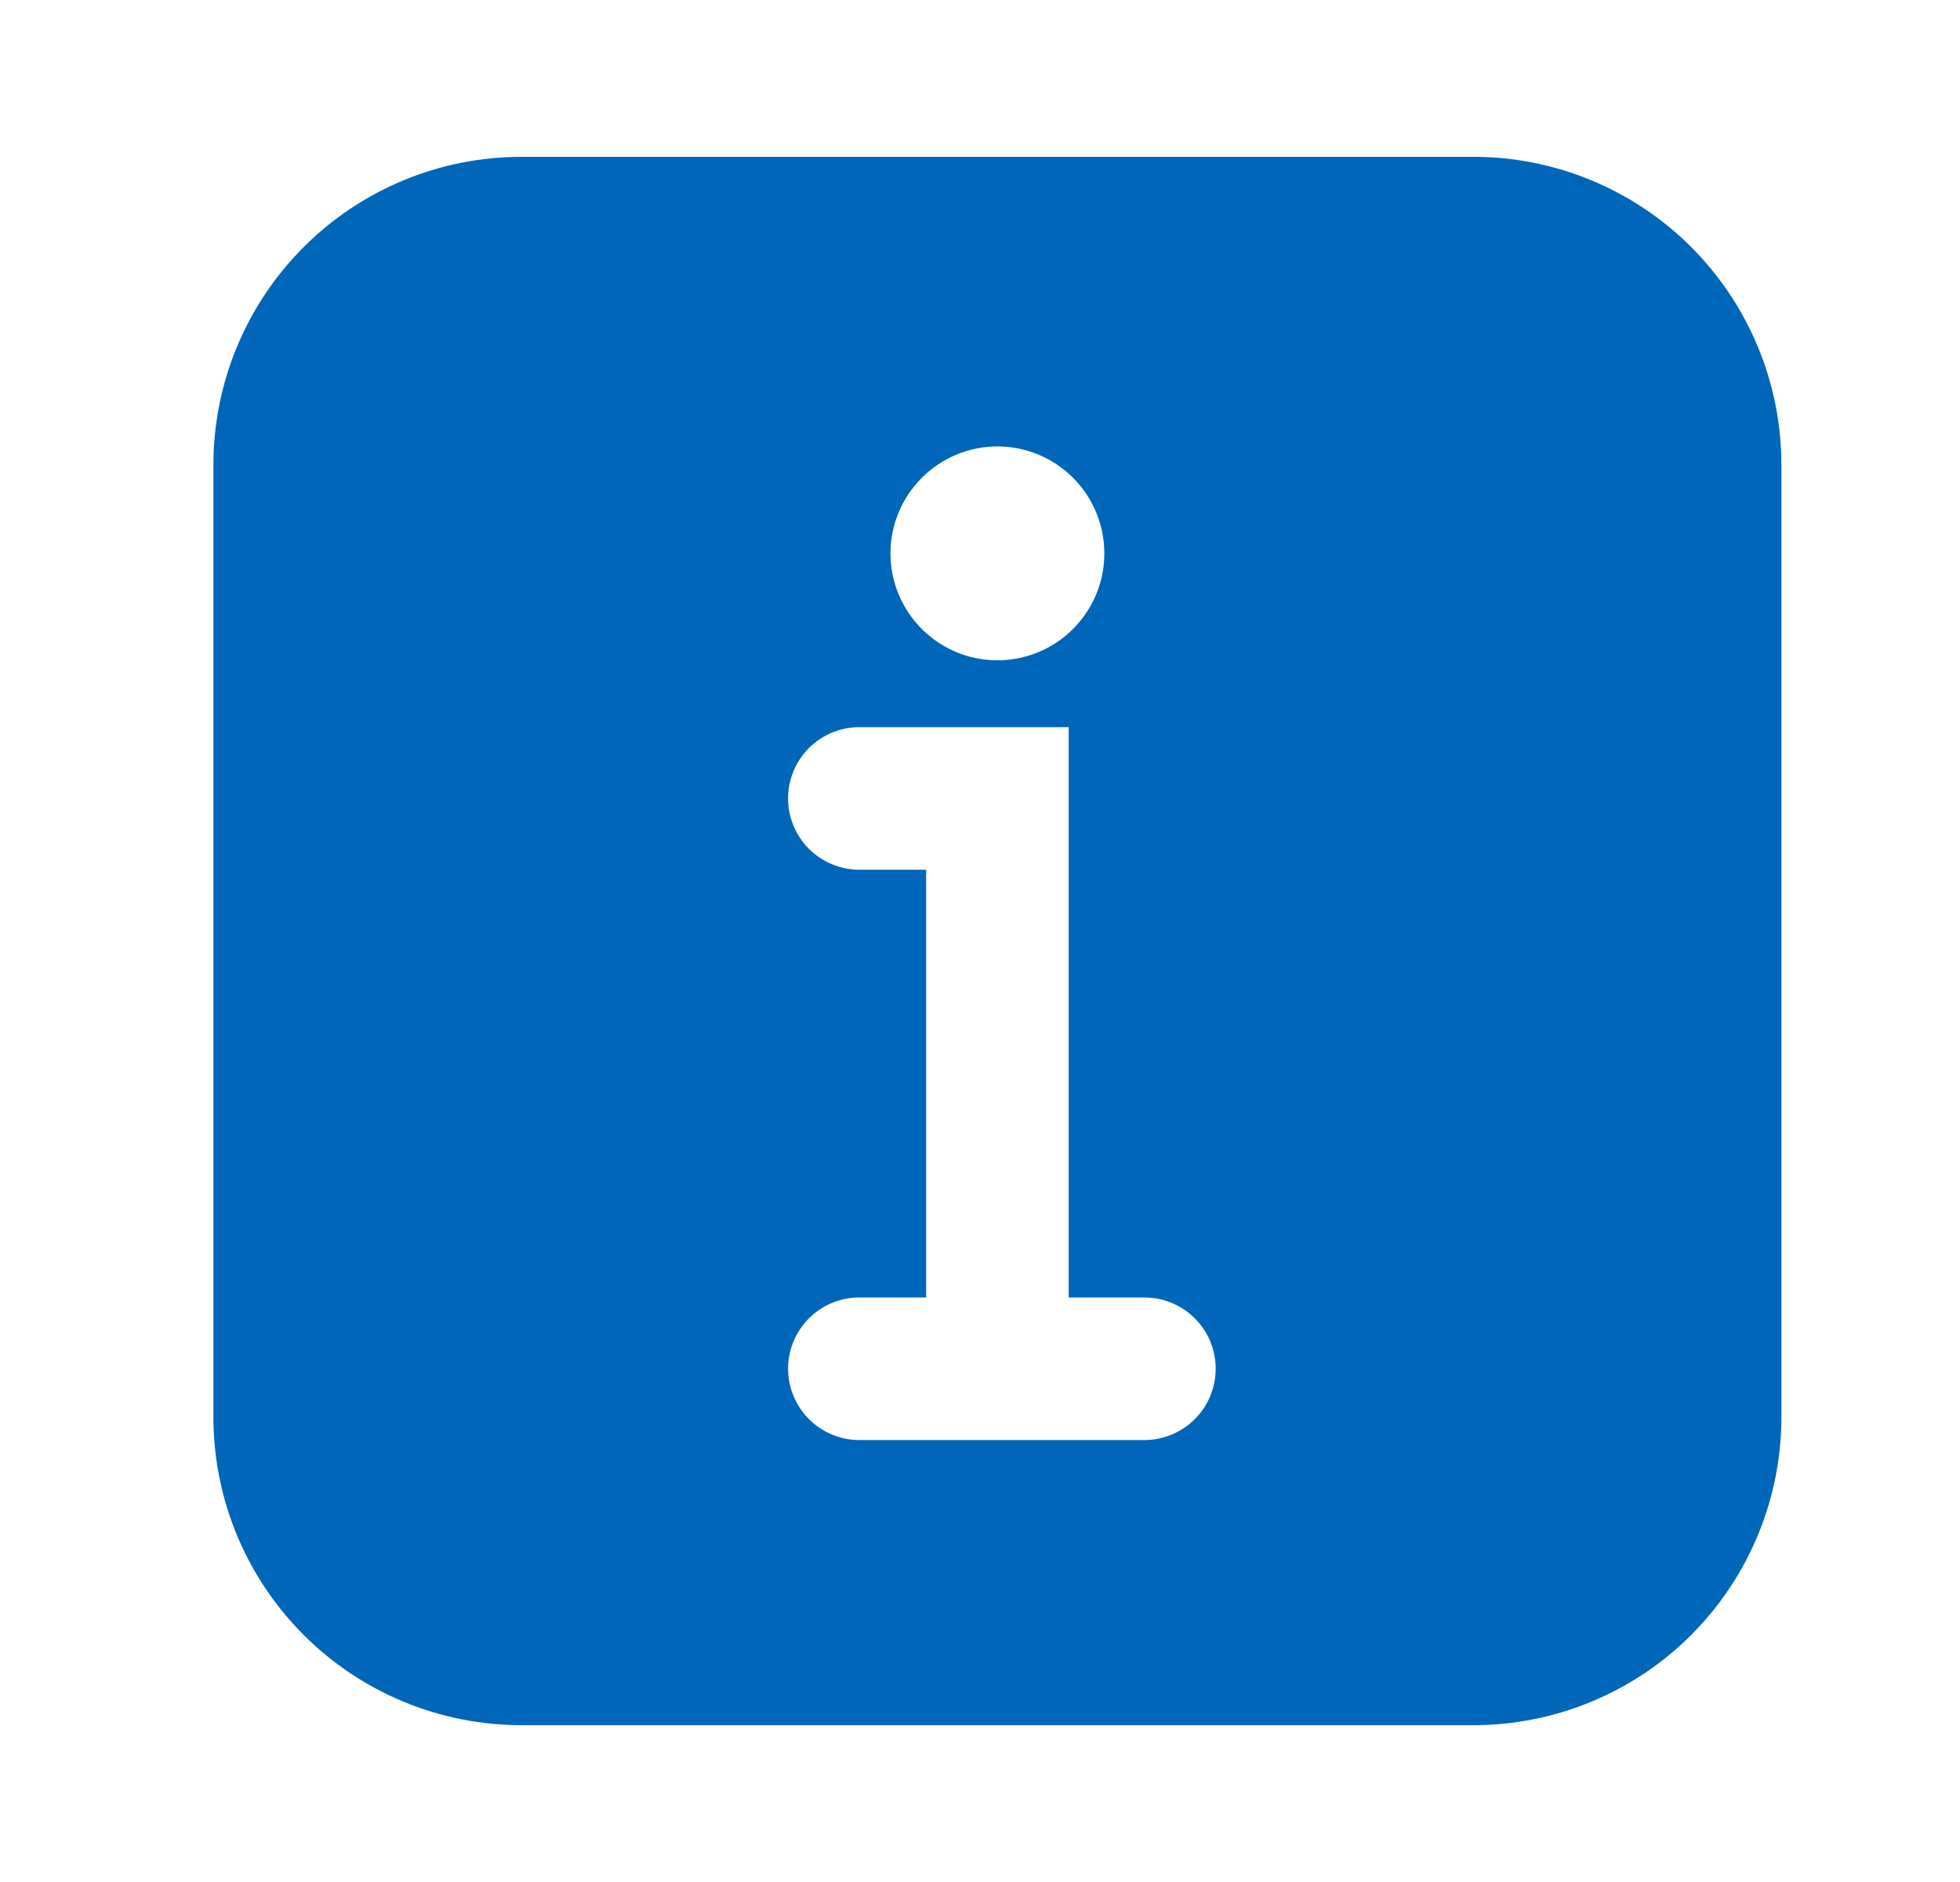 <svg width="25" height="24" viewBox="0 0 25 24" fill="none" xmlns="http://www.w3.org/2000/svg">
<path d="M18.794 2H6.651C5.609 2 4.609 2.414 3.873 3.151C3.136 3.888 2.722 4.887 2.722 5.929V18.071C2.722 19.113 3.136 20.112 3.873 20.849C4.609 21.586 5.609 22 6.651 22H18.794C19.836 22 20.835 21.586 21.572 20.849C22.308 20.112 22.722 19.113 22.722 18.071V5.929C22.722 4.887 22.308 3.888 21.572 3.151C20.835 2.414 19.836 2 18.794 2ZM12.722 5.693C12.992 5.693 13.255 5.773 13.48 5.923C13.704 6.073 13.879 6.286 13.982 6.535C14.085 6.784 14.112 7.058 14.06 7.323C14.007 7.587 13.877 7.83 13.686 8.021C13.496 8.212 13.253 8.342 12.988 8.394C12.724 8.447 12.45 8.42 12.2 8.317C11.951 8.213 11.738 8.039 11.588 7.814C11.438 7.59 11.358 7.327 11.358 7.057C11.358 6.695 11.502 6.348 11.758 6.093C12.014 5.837 12.361 5.693 12.722 5.693ZM14.597 18.364H10.961C10.72 18.364 10.489 18.268 10.318 18.097C10.148 17.927 10.052 17.696 10.052 17.454C10.052 17.213 10.148 16.982 10.318 16.812C10.489 16.641 10.72 16.546 10.961 16.546H11.813V11.091H10.961C10.72 11.091 10.489 10.995 10.318 10.825C10.148 10.654 10.052 10.423 10.052 10.182C10.052 9.941 10.148 9.709 10.318 9.539C10.489 9.369 10.72 9.273 10.961 9.273H13.631V16.546H14.597C14.838 16.546 15.069 16.641 15.24 16.812C15.411 16.982 15.506 17.213 15.506 17.454C15.506 17.696 15.411 17.927 15.24 18.097C15.069 18.268 14.838 18.364 14.597 18.364Z" fill="#0066B9"/>
</svg>

